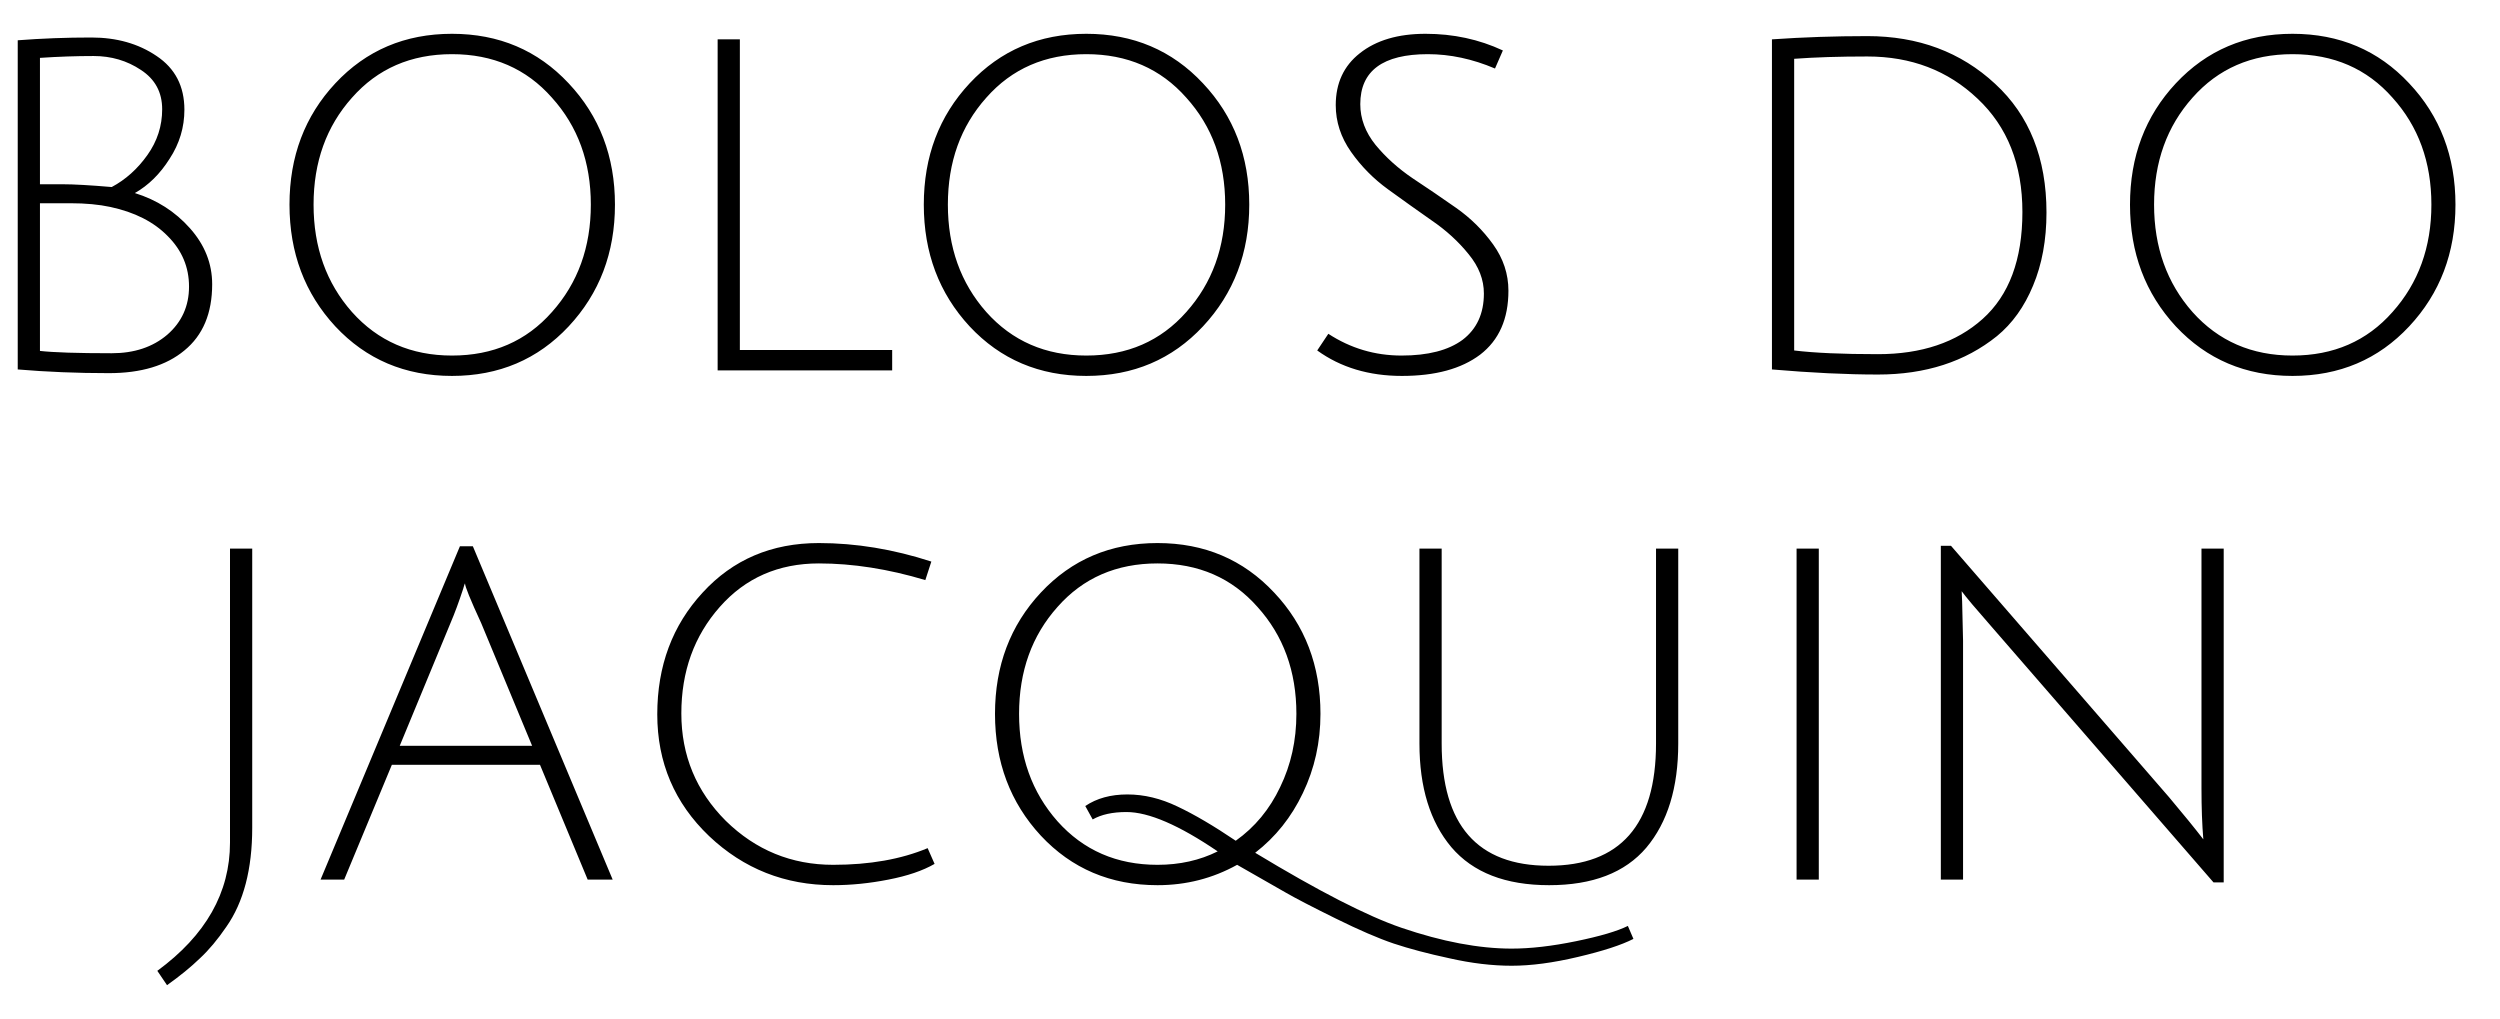 <svg viewBox="0 0 54 22" fill="none" xmlns="http://www.w3.org/2000/svg">
<path d="M0.383 0.87C0.903 0.83 1.433 0.81 1.973 0.81C2.52 0.81 2.99 0.943 3.383 1.21C3.783 1.477 3.983 1.863 3.983 2.37C3.983 2.75 3.877 3.103 3.663 3.43C3.457 3.757 3.207 4.003 2.913 4.17C3.387 4.317 3.783 4.57 4.103 4.93C4.423 5.29 4.583 5.693 4.583 6.14C4.583 6.767 4.383 7.243 3.983 7.57C3.59 7.897 3.047 8.06 2.353 8.06C1.667 8.06 1.01 8.033 0.383 7.98V0.87ZM2.413 7.63C2.9 7.63 3.3 7.497 3.613 7.23C3.927 6.957 4.083 6.61 4.083 6.19C4.083 5.77 3.93 5.407 3.623 5.1C3.323 4.793 2.91 4.583 2.383 4.47C2.137 4.417 1.85 4.39 1.523 4.39C1.203 4.39 0.983 4.39 0.863 4.39V7.58C1.157 7.613 1.673 7.63 2.413 7.63ZM3.503 2.36C3.503 1.993 3.35 1.71 3.043 1.51C2.743 1.31 2.403 1.21 2.023 1.21C1.65 1.21 1.263 1.223 0.863 1.25V3.98C0.95 3.98 1.113 3.98 1.353 3.98C1.593 3.98 1.947 4 2.413 4.04C2.713 3.88 2.97 3.65 3.183 3.35C3.397 3.05 3.503 2.72 3.503 2.36ZM7.243 7.05C6.583 6.337 6.253 5.46 6.253 4.42C6.253 3.38 6.583 2.507 7.243 1.8C7.909 1.087 8.749 0.73 9.763 0.73C10.776 0.73 11.616 1.087 12.283 1.8C12.949 2.507 13.283 3.38 13.283 4.42C13.283 5.46 12.949 6.337 12.283 7.05C11.616 7.763 10.776 8.12 9.763 8.12C8.749 8.12 7.909 7.763 7.243 7.05ZM7.603 2.11C7.049 2.73 6.773 3.5 6.773 4.42C6.773 5.34 7.049 6.113 7.603 6.74C8.163 7.367 8.883 7.68 9.763 7.68C10.649 7.68 11.369 7.367 11.922 6.74C12.482 6.113 12.762 5.34 12.762 4.42C12.762 3.5 12.482 2.73 11.922 2.11C11.369 1.483 10.649 1.17 9.763 1.17C8.876 1.17 8.156 1.483 7.603 2.11ZM15.501 8V0.85H15.981V7.56H19.271V8H15.501ZM20.944 7.05C20.284 6.337 19.954 5.46 19.954 4.42C19.954 3.38 20.284 2.507 20.944 1.8C21.61 1.087 22.45 0.73 23.464 0.73C24.477 0.73 25.317 1.087 25.984 1.8C26.65 2.507 26.984 3.38 26.984 4.42C26.984 5.46 26.65 6.337 25.984 7.05C25.317 7.763 24.477 8.12 23.464 8.12C22.45 8.12 21.61 7.763 20.944 7.05ZM21.304 2.11C20.75 2.73 20.474 3.5 20.474 4.42C20.474 5.34 20.75 6.113 21.304 6.74C21.864 7.367 22.584 7.68 23.464 7.68C24.35 7.68 25.07 7.367 25.624 6.74C26.184 6.113 26.464 5.34 26.464 4.42C26.464 3.5 26.184 2.73 25.624 2.11C25.07 1.483 24.35 1.17 23.464 1.17C22.577 1.17 21.857 1.483 21.304 2.11ZM32.292 1.48C31.805 1.273 31.322 1.17 30.842 1.17C29.869 1.17 29.382 1.53 29.382 2.25C29.382 2.563 29.492 2.857 29.712 3.13C29.932 3.397 30.198 3.637 30.512 3.85C30.825 4.057 31.139 4.27 31.452 4.49C31.765 4.71 32.032 4.973 32.252 5.28C32.472 5.587 32.582 5.92 32.582 6.28C32.582 6.887 32.379 7.347 31.972 7.66C31.565 7.967 31.002 8.12 30.282 8.12C29.569 8.12 28.959 7.937 28.452 7.57L28.692 7.21C29.172 7.523 29.698 7.68 30.272 7.68C30.845 7.68 31.285 7.567 31.592 7.34C31.898 7.107 32.052 6.773 32.052 6.34C32.052 6.04 31.942 5.757 31.722 5.49C31.502 5.217 31.235 4.973 30.922 4.76C30.608 4.54 30.295 4.317 29.982 4.09C29.669 3.863 29.402 3.593 29.182 3.28C28.962 2.967 28.852 2.63 28.852 2.27C28.852 1.797 29.025 1.423 29.372 1.15C29.725 0.87 30.198 0.73 30.792 0.73C31.392 0.73 31.948 0.85 32.462 1.09L32.292 1.48ZM40.564 7.65C41.504 7.65 42.257 7.397 42.824 6.89C43.397 6.377 43.684 5.607 43.684 4.58C43.684 3.553 43.361 2.737 42.714 2.13C42.074 1.523 41.281 1.22 40.334 1.22C39.727 1.22 39.201 1.237 38.754 1.27V7.57C39.187 7.623 39.791 7.65 40.564 7.65ZM40.334 0.78C41.434 0.78 42.354 1.123 43.094 1.81C43.834 2.49 44.204 3.417 44.204 4.59C44.204 5.183 44.107 5.71 43.914 6.17C43.727 6.623 43.467 6.987 43.134 7.26C42.447 7.813 41.591 8.09 40.564 8.09C39.891 8.09 39.127 8.053 38.274 7.98V0.85C38.954 0.803 39.641 0.78 40.334 0.78ZM46.998 7.05C46.338 6.337 46.008 5.46 46.008 4.42C46.008 3.38 46.338 2.507 46.998 1.8C47.665 1.087 48.505 0.73 49.518 0.73C50.532 0.73 51.372 1.087 52.038 1.8C52.705 2.507 53.038 3.38 53.038 4.42C53.038 5.46 52.705 6.337 52.038 7.05C51.372 7.763 50.532 8.12 49.518 8.12C48.505 8.12 47.665 7.763 46.998 7.05ZM47.358 2.11C46.805 2.73 46.528 3.5 46.528 4.42C46.528 5.34 46.805 6.113 47.358 6.74C47.918 7.367 48.638 7.68 49.518 7.68C50.405 7.68 51.125 7.367 51.678 6.74C52.238 6.113 52.518 5.34 52.518 4.42C52.518 3.5 52.238 2.73 51.678 2.11C51.125 1.483 50.405 1.17 49.518 1.17C48.632 1.17 47.912 1.483 47.358 2.11ZM4.968 18.2V11.85H5.448V17.88C5.448 18.773 5.262 19.487 4.888 20.02C4.702 20.293 4.512 20.52 4.318 20.7C4.125 20.887 3.888 21.08 3.608 21.28L3.398 20.97C4.445 20.203 4.968 19.28 4.968 18.2ZM8.464 16.52L7.434 19H6.924L9.934 11.8H10.214L13.234 19H12.694L11.664 16.52H8.464ZM10.044 12.6C10.037 12.607 10.024 12.647 10.004 12.72C9.91 13.007 9.82 13.25 9.734 13.45L8.634 16.11H11.494L10.394 13.46C10.16 12.953 10.044 12.667 10.044 12.6ZM17.997 19.12C16.957 19.12 16.064 18.767 15.317 18.06C14.57 17.347 14.197 16.47 14.197 15.43C14.197 14.383 14.524 13.507 15.177 12.8C15.83 12.087 16.667 11.73 17.687 11.73C18.487 11.73 19.297 11.863 20.117 12.13L19.987 12.53C19.187 12.29 18.42 12.17 17.687 12.17C16.814 12.17 16.1 12.483 15.547 13.11C14.993 13.737 14.717 14.503 14.717 15.41C14.717 16.317 15.037 17.09 15.677 17.73C16.323 18.363 17.097 18.68 17.997 18.68C18.784 18.68 19.463 18.56 20.037 18.32L20.187 18.66C19.933 18.807 19.6 18.92 19.187 19C18.78 19.08 18.384 19.12 17.997 19.12ZM22.482 18.05C21.822 17.337 21.492 16.46 21.492 15.42C21.492 14.38 21.822 13.507 22.482 12.8C23.148 12.087 23.988 11.73 25.002 11.73C26.015 11.73 26.855 12.087 27.522 12.8C28.189 13.507 28.522 14.38 28.522 15.42C28.522 16.033 28.395 16.603 28.142 17.13C27.895 17.65 27.552 18.08 27.112 18.42C28.479 19.247 29.532 19.787 30.272 20.04C31.152 20.34 31.945 20.49 32.652 20.49C33.059 20.49 33.522 20.437 34.042 20.33C34.562 20.223 34.935 20.113 35.162 20L35.282 20.28C35.022 20.413 34.622 20.543 34.082 20.67C33.548 20.797 33.072 20.86 32.652 20.86C32.232 20.86 31.785 20.807 31.312 20.7C30.845 20.6 30.442 20.493 30.102 20.38C29.768 20.267 29.352 20.087 28.852 19.84C28.352 19.593 27.992 19.407 27.772 19.28C27.558 19.16 27.209 18.96 26.722 18.68C26.195 18.973 25.622 19.12 25.002 19.12C23.988 19.12 23.148 18.763 22.482 18.05ZM22.842 13.11C22.288 13.73 22.012 14.5 22.012 15.42C22.012 16.34 22.288 17.113 22.842 17.74C23.402 18.367 24.122 18.68 25.002 18.68C25.482 18.68 25.915 18.583 26.302 18.39C25.468 17.823 24.812 17.54 24.332 17.54C24.032 17.54 23.788 17.593 23.602 17.7L23.442 17.41C23.689 17.243 23.992 17.16 24.352 17.16C24.712 17.16 25.072 17.247 25.432 17.42C25.799 17.593 26.218 17.84 26.692 18.16C27.105 17.867 27.425 17.48 27.652 17C27.885 16.52 28.002 15.993 28.002 15.42C28.002 14.5 27.722 13.73 27.162 13.11C26.608 12.483 25.889 12.17 25.002 12.17C24.115 12.17 23.395 12.483 22.842 13.11ZM35.56 18.31C35.1 18.85 34.4 19.12 33.46 19.12C32.52 19.12 31.817 18.847 31.35 18.3C30.89 17.753 30.66 17.007 30.66 16.06V11.85H31.14V16.06C31.14 17.82 31.91 18.7 33.45 18.7C34.997 18.7 35.77 17.82 35.77 16.06V11.85H36.25V16.06C36.25 17.013 36.02 17.763 35.56 18.31ZM38.806 19V11.85H39.286V19H38.806ZM42.382 12.99L42.402 13.84V19H41.922V11.79H42.142L46.852 17.22C47.172 17.6 47.418 17.903 47.592 18.13C47.565 17.81 47.552 17.443 47.552 17.03V11.85H48.032V19.06H47.812L43.012 13.53C42.678 13.15 42.465 12.897 42.372 12.77L42.382 12.99Z" fill="black"/>
</svg>
